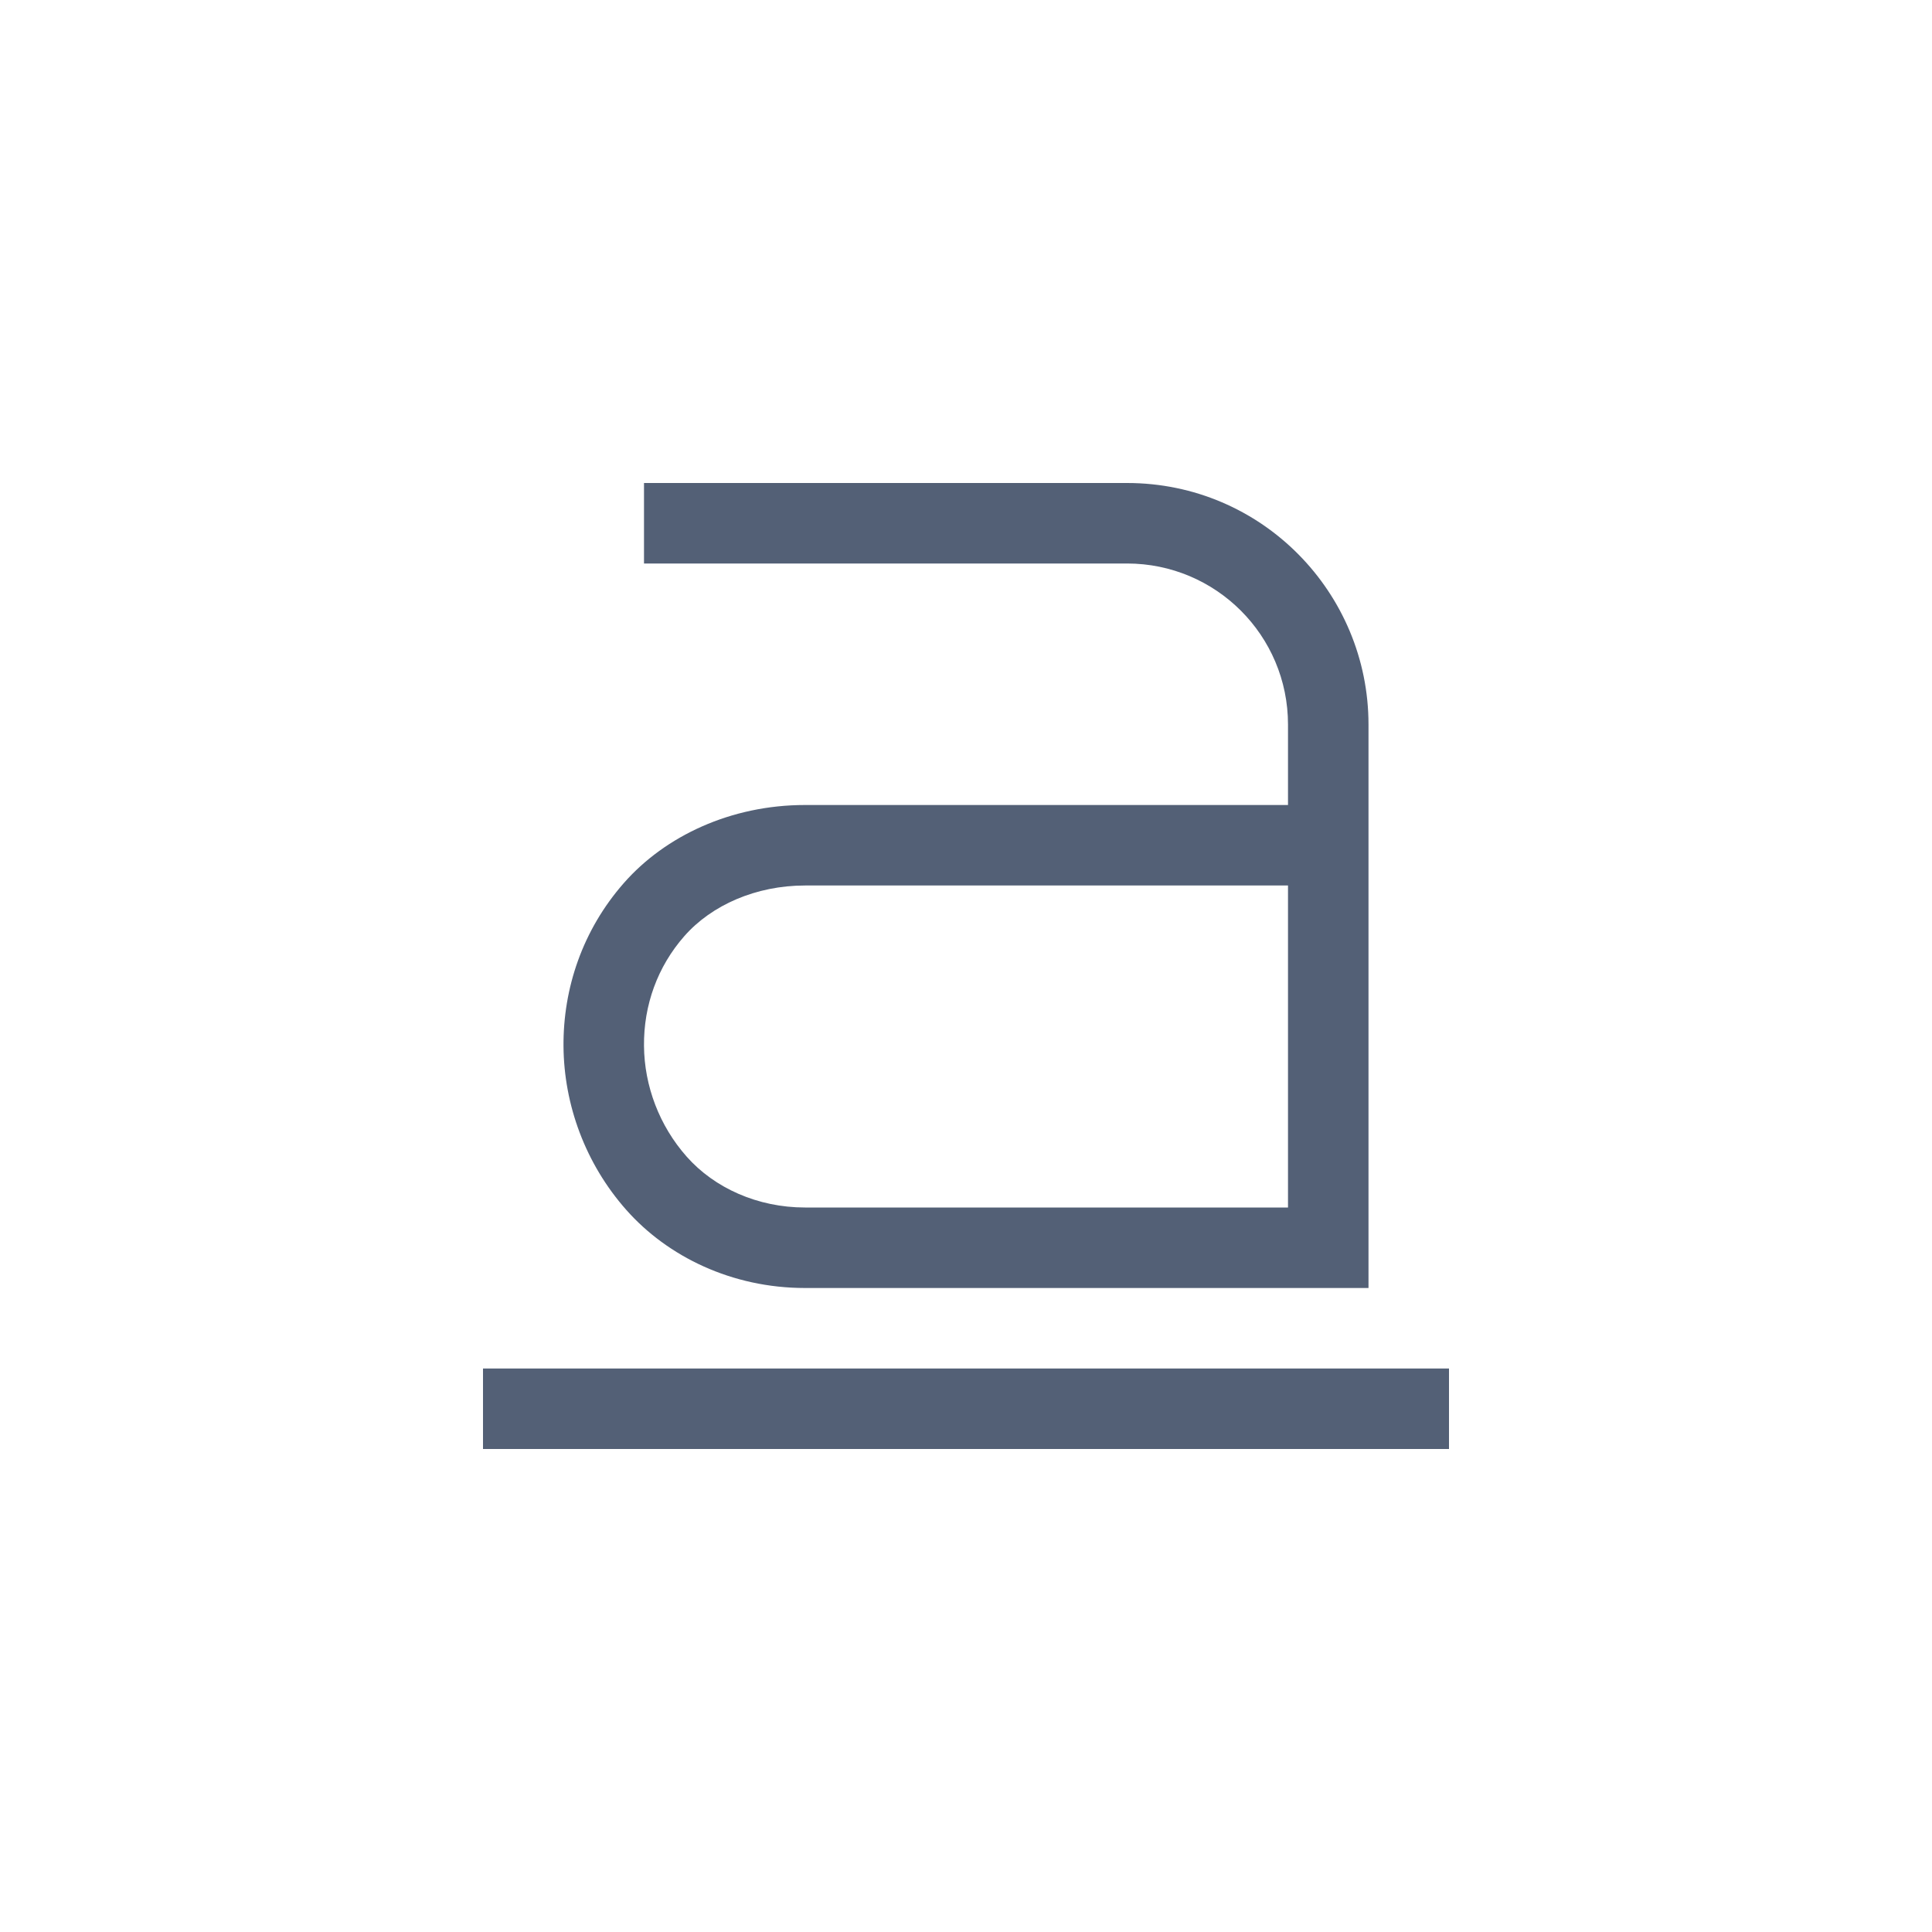 <svg xmlns="http://www.w3.org/2000/svg" width="24" height="24" viewBox="0 0 24 24">
  <g fill="none" fill-rule="evenodd">
    <polygon fill="#536076" fill-rule="nonzero" points="6 17 6 18 18 18 18 17"/>
    <path fill="#536076" fill-rule="nonzero" d="M14,6 C15.68,6 17,7.366 17,9 L17,16 L10,16 C9.092,16 8.294,15.61 7.781,15.031 C7.269,14.453 7.006,13.721 7,13 C6.994,12.279 7.236,11.554 7.75,10.969 C8.264,10.384 9.081,10 10,10 L16,10 L16,9 C16,7.895 15.105,7 14,7 L8,7 L8,6 L14,6 Z M16,11 L10,11 C9.392,11 8.84,11.243 8.501,11.629 C8.168,12.008 7.995,12.487 8,12.992 C8.004,13.491 8.191,13.985 8.53,14.368 C8.875,14.758 9.412,15 10,15 L10,15 L16,15 L16,11 Z"/>
  </g>
</svg>
